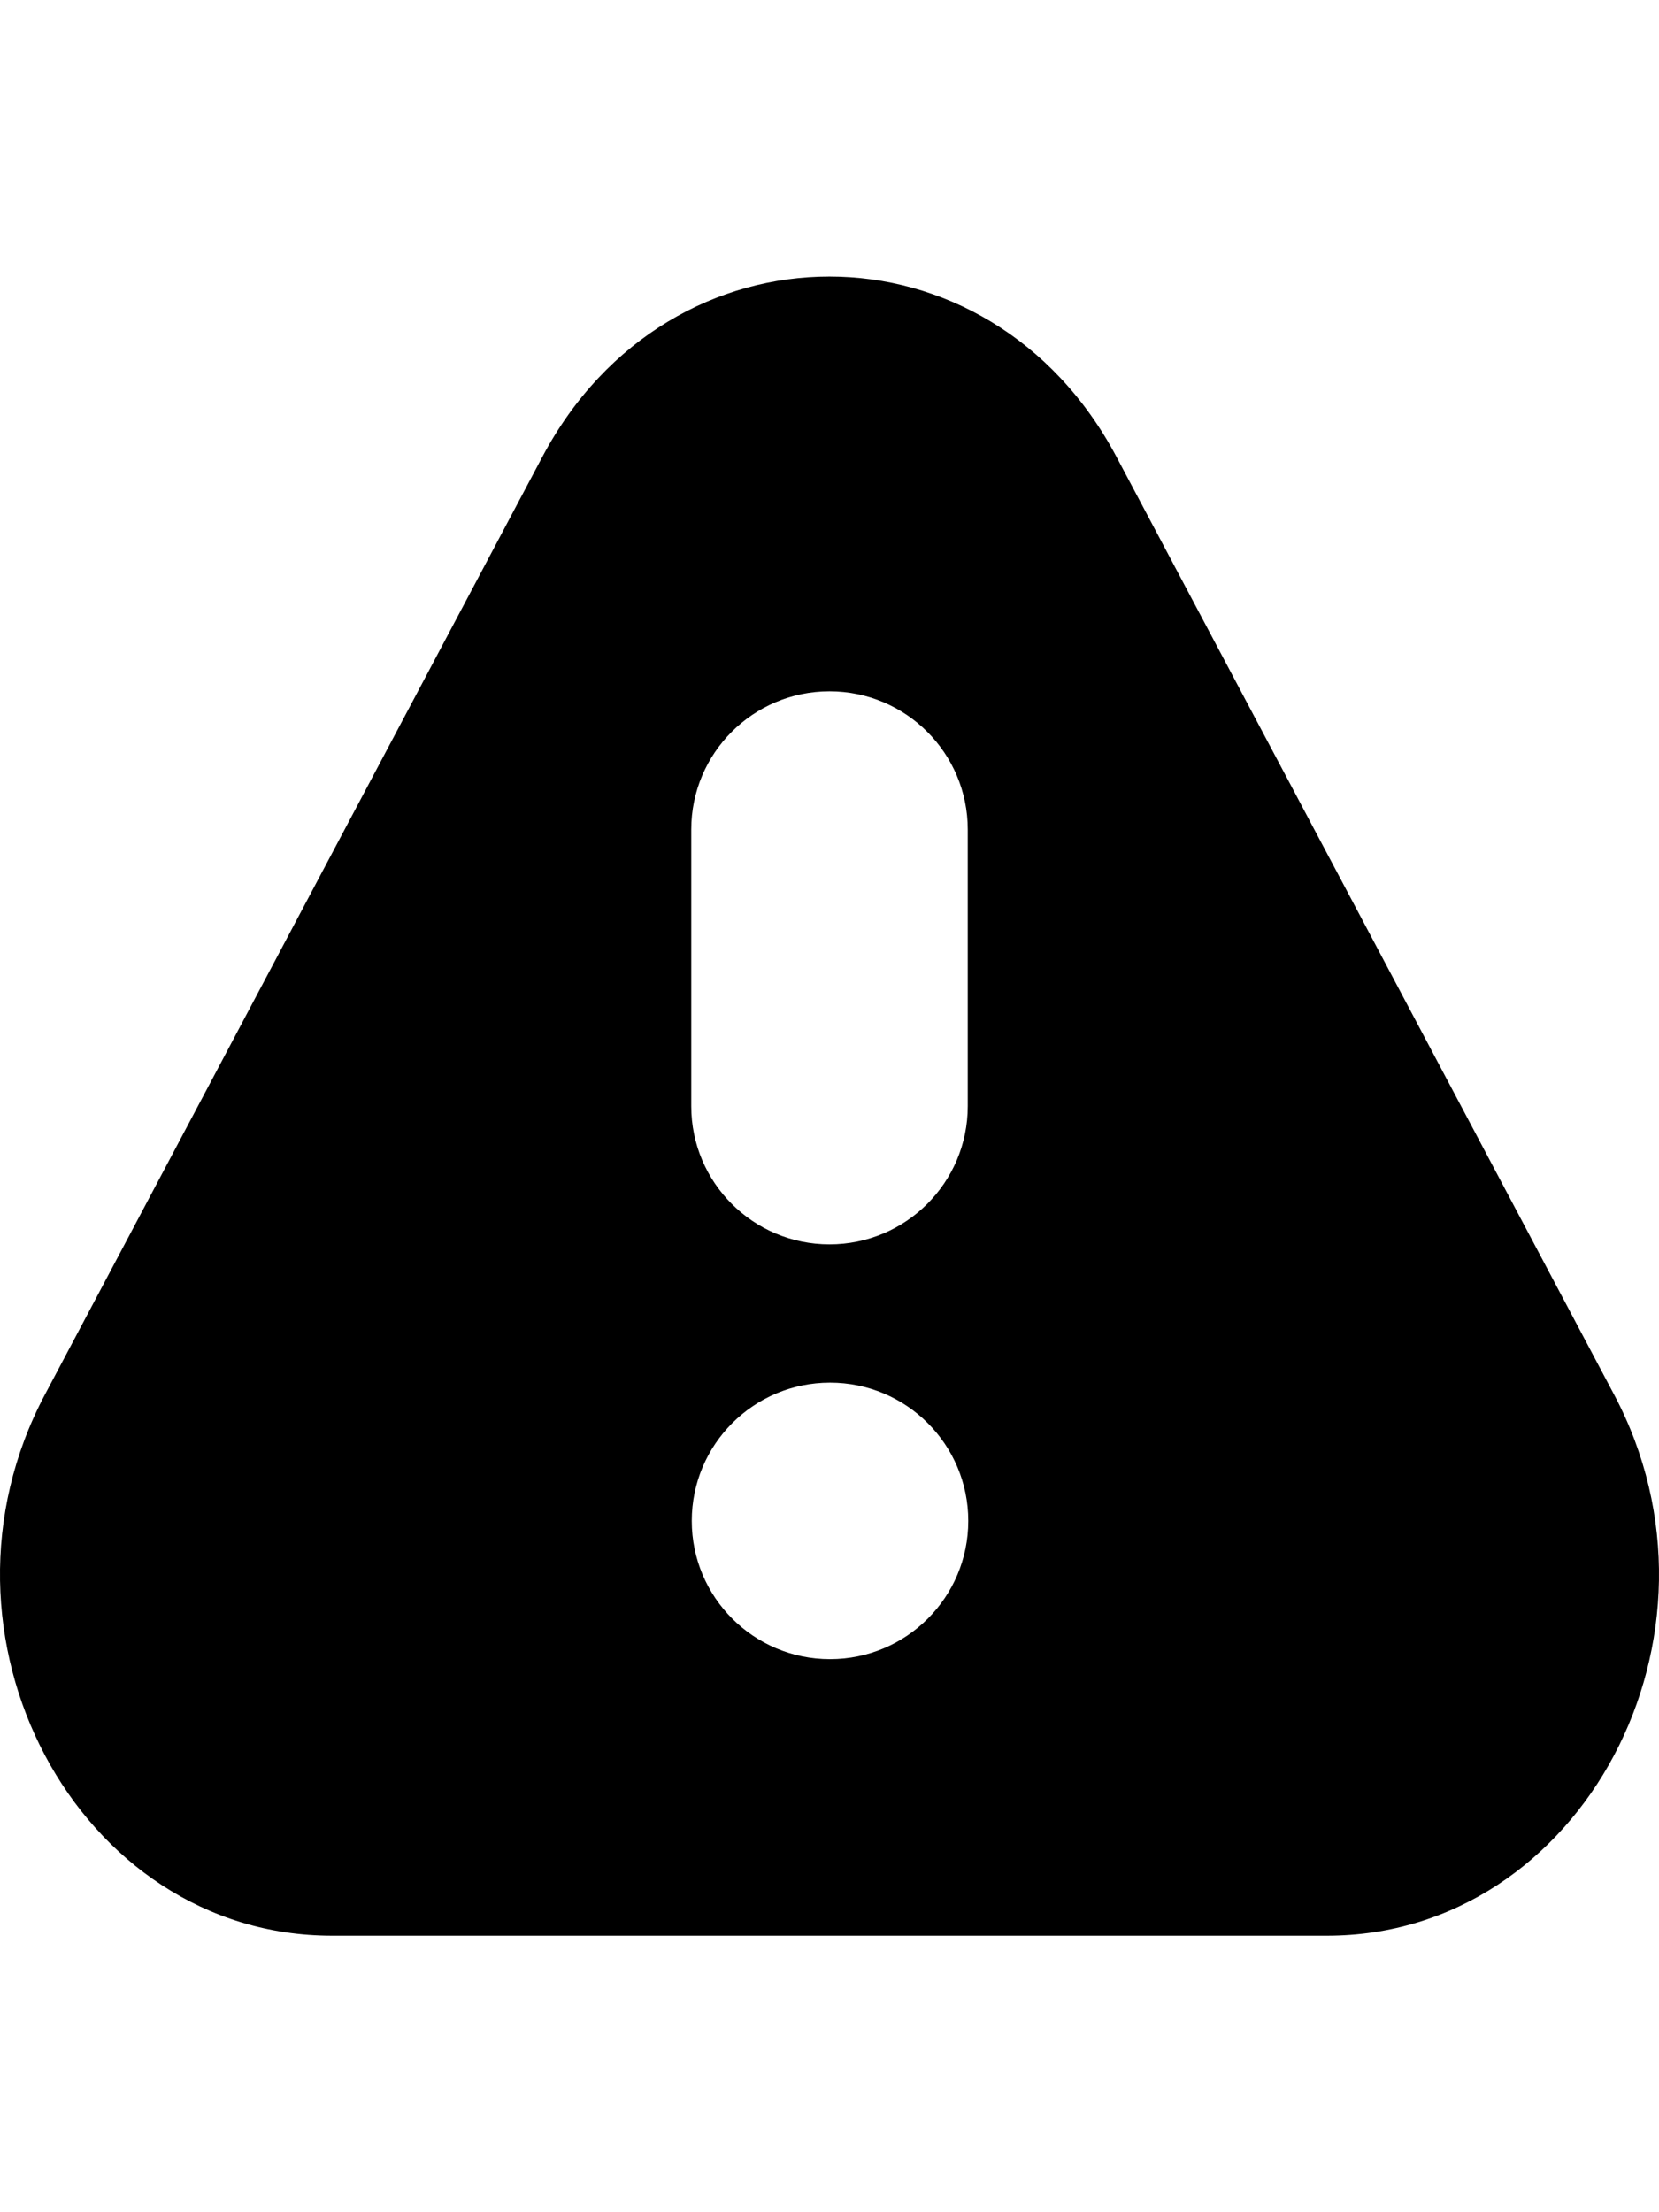 <?xml version="1.0" encoding="utf-8"?>
<!-- Generator: Adobe Illustrator 21.0.1, SVG Export Plug-In . SVG Version: 6.00 Build 0)  -->
<svg version="1.1" id="icon-" xmlns="http://www.w3.org/2000/svg" xmlns:xlink="http://www.w3.org/1999/xlink" x="0px" y="0px"
	 viewBox="0 0 960 1280" enable-background="new 0 0 960 1280" xml:space="preserve">
<path id="alert_1_" d="M934,806.9L790.1,535.6L646.1,264.4c-73.8-139.2-258.5-139.2-332.3,0L169.9,535.6L26,806.9
	C-47.9,946,44.5,1120,192.1,1120H480h287.9C915.5,1120,1007.9,946,934,806.9z M480.3,960c-44.2,0-80-35.8-80-80s35.8-80,80-80
	c44.2,0,80,35.8,80,80S524.5,960,480.3,960z M560,640c0,44.2-35.8,80-80,80l0,0c-44.2,0-80-35.8-80-80V480c0-44.2,35.8-80,80-80l0,0
	c44.2,0,80,35.8,80,80V640z"/>
</svg>
